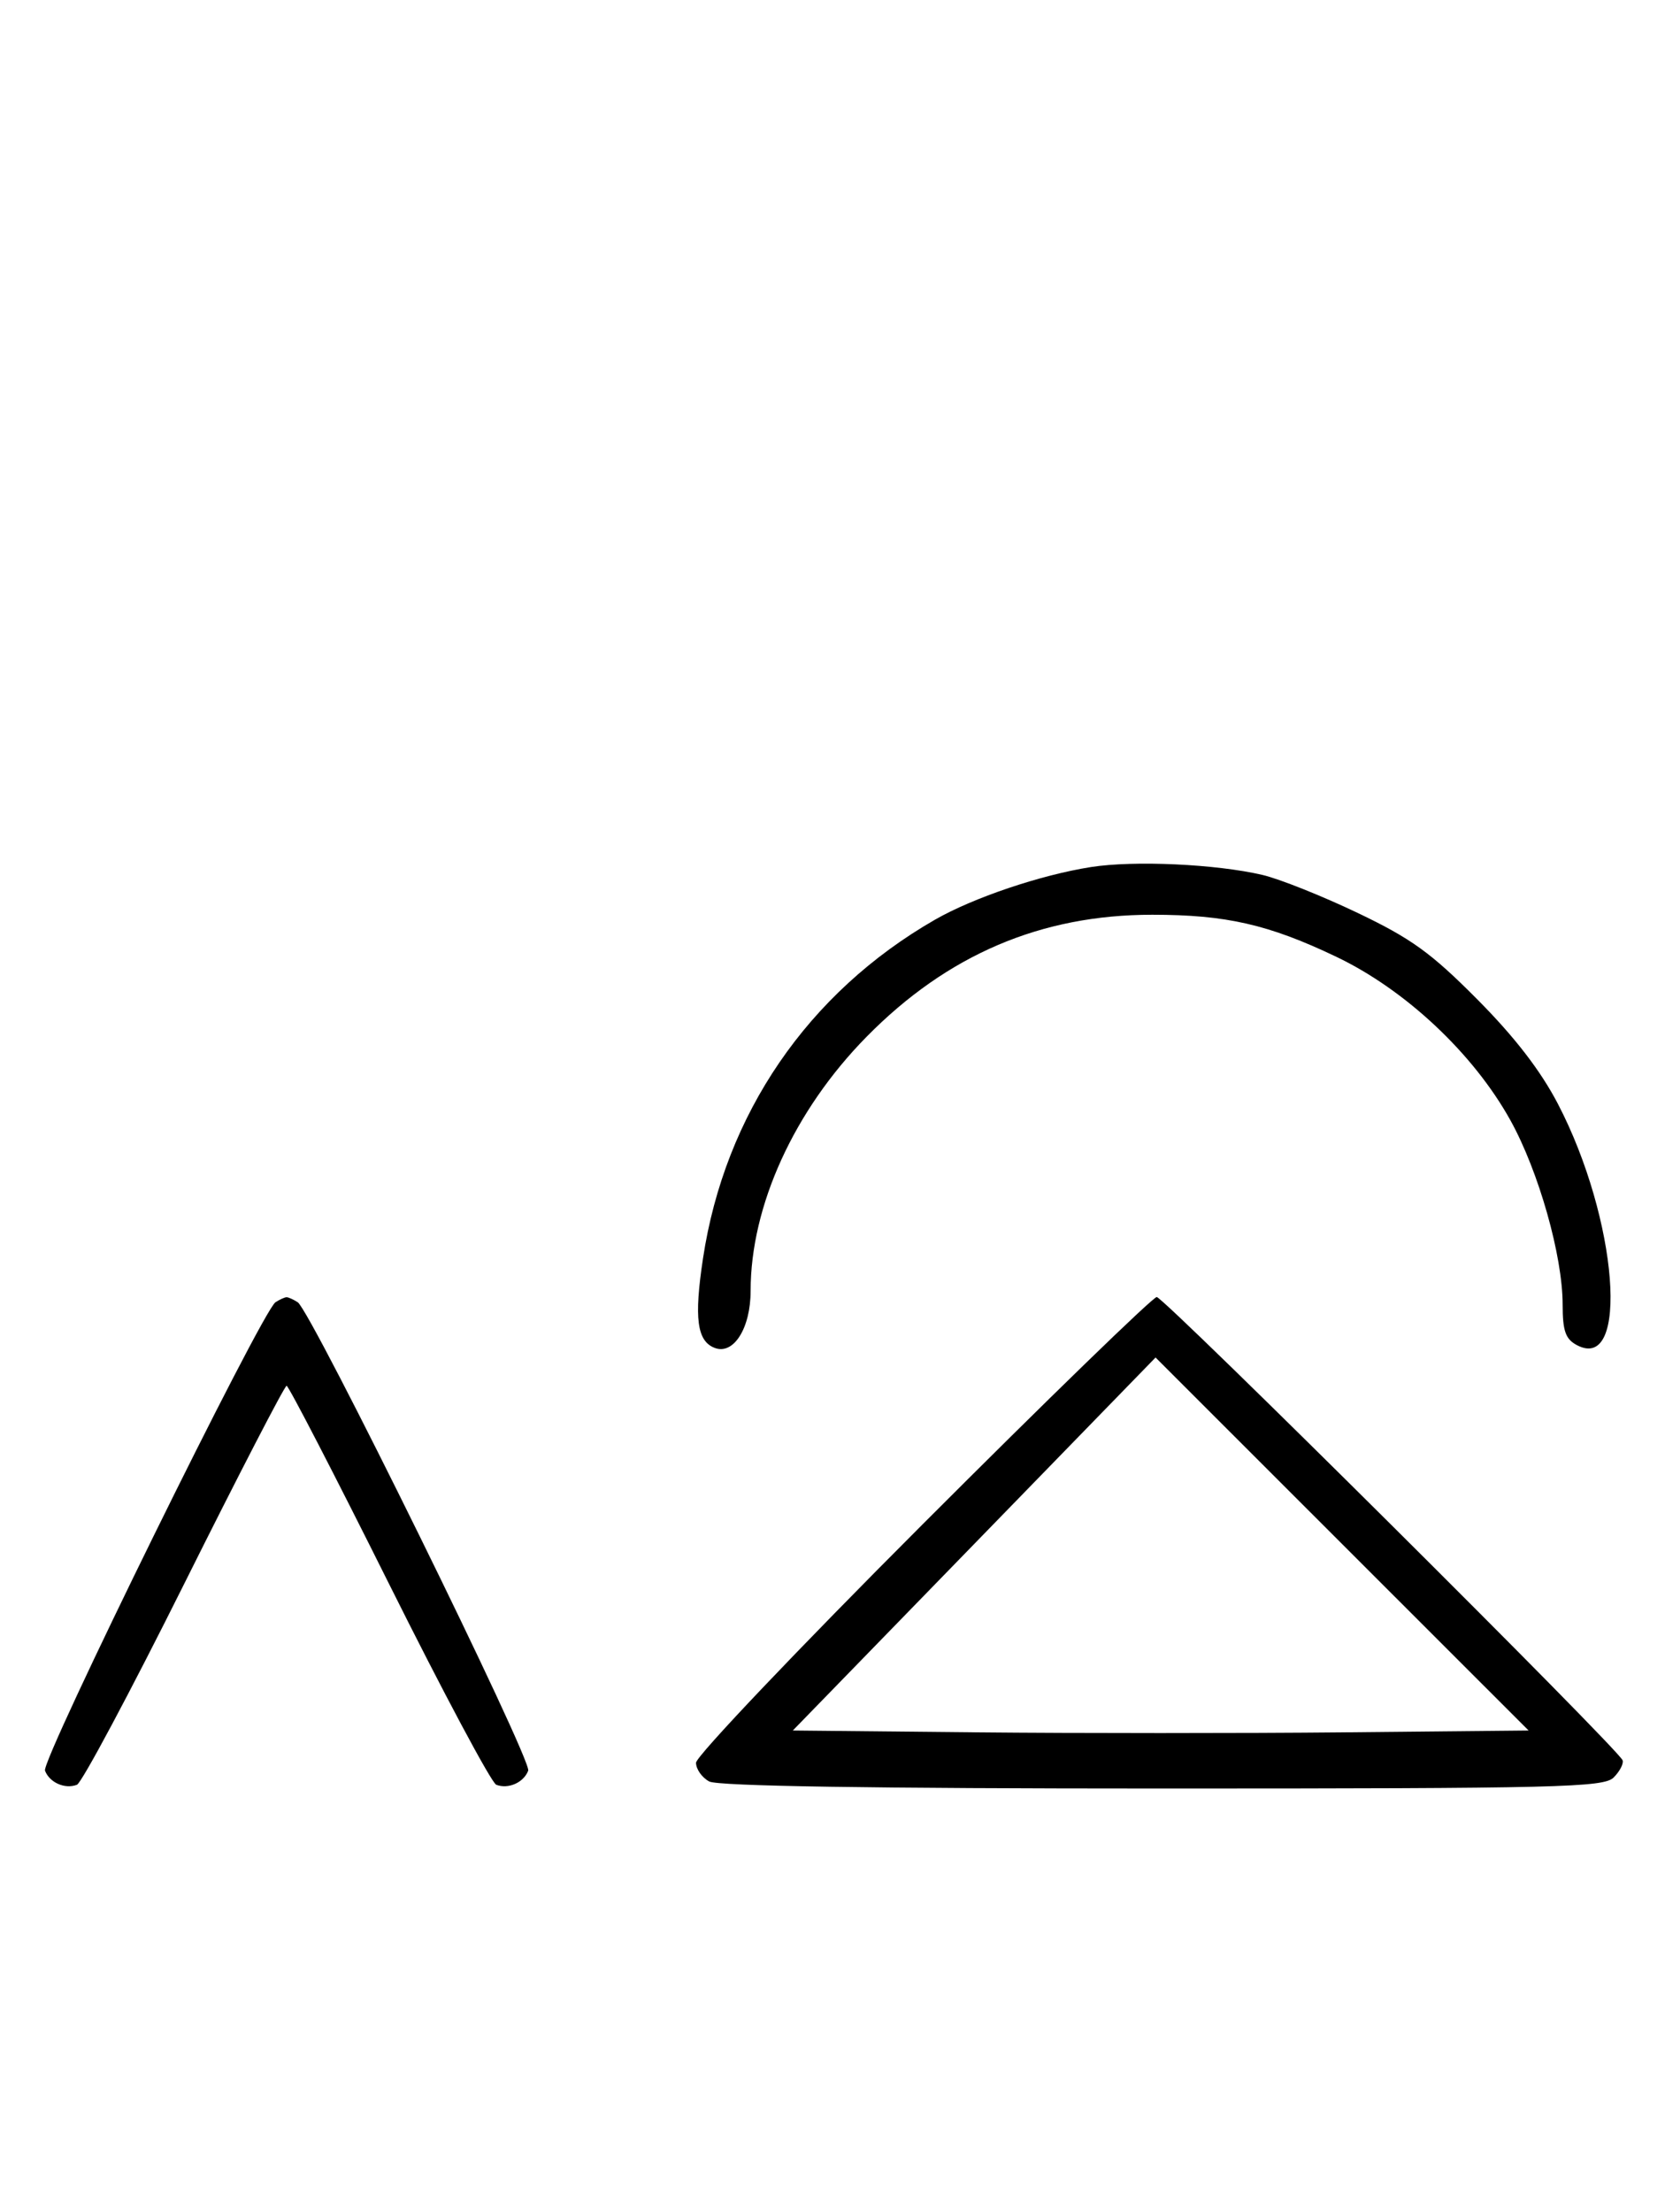 <svg xmlns="http://www.w3.org/2000/svg" width="244" height="324" viewBox="0 0 244 324" version="1.1">
	<path d="M 159.870 127.014 C 152.498 128.172, 142.623 131.506, 137 134.735 C 118.405 145.413, 106.222 163.201, 103.021 184.349 C 101.697 193.096, 102.136 196.454, 104.733 197.451 C 107.507 198.516, 110 194.563, 110 189.099 C 110 176.635, 116.384 162.650, 126.993 151.875 C 138.822 139.859, 152.541 134, 168.845 134 C 179.674 134, 185.916 135.424, 195.820 140.153 C 205.977 145.002, 215.912 154.325, 221.340 164.101 C 225.485 171.566, 229 183.966, 229 191.125 C 229 194.956, 229.418 196.154, 231.064 197.034 C 238.863 201.208, 237.093 178.561, 228.303 161.700 C 225.753 156.809, 221.954 151.890, 216.457 146.361 C 209.703 139.568, 206.806 137.478, 198.933 133.719 C 193.745 131.242, 187.475 128.743, 185 128.165 C 178.187 126.573, 166.177 126.023, 159.870 127.014 M 40.370 190.765 C 38.401 192.045, 6.007 257.855, 6.594 259.384 C 7.265 261.133, 9.512 262.124, 11.274 261.448 C 11.975 261.180, 19.056 247.919, 27.010 231.980 C 34.964 216.041, 41.710 203, 42 203 C 42.290 203, 49.036 216.041, 56.990 231.980 C 64.944 247.919, 72.025 261.180, 72.726 261.448 C 74.488 262.124, 76.735 261.133, 77.406 259.384 C 77.993 257.855, 45.599 192.045, 43.630 190.765 C 43.009 190.361, 42.275 190.031, 42 190.031 C 41.725 190.031, 40.991 190.361, 40.370 190.765 M 135.244 223.256 C 116.960 241.546, 102 257.280, 102 258.220 C 102 259.160, 102.870 260.395, 103.934 260.965 C 105.210 261.648, 127.818 262, 170.363 262 C 228.417 262, 235.019 261.839, 236.473 260.384 C 237.362 259.495, 237.955 258.364, 237.790 257.869 C 237.262 256.285, 170.580 190, 169.515 190 C 168.950 190, 153.529 204.965, 135.244 223.256 M 142.764 226.179 L 116.183 253.500 143.091 253.766 C 157.891 253.912, 182.153 253.912, 197.008 253.766 L 224.015 253.500 196.680 226.179 L 169.344 198.858 142.764 226.179 " stroke="none" fill="black" fill-rule="evenodd"/>
</svg>